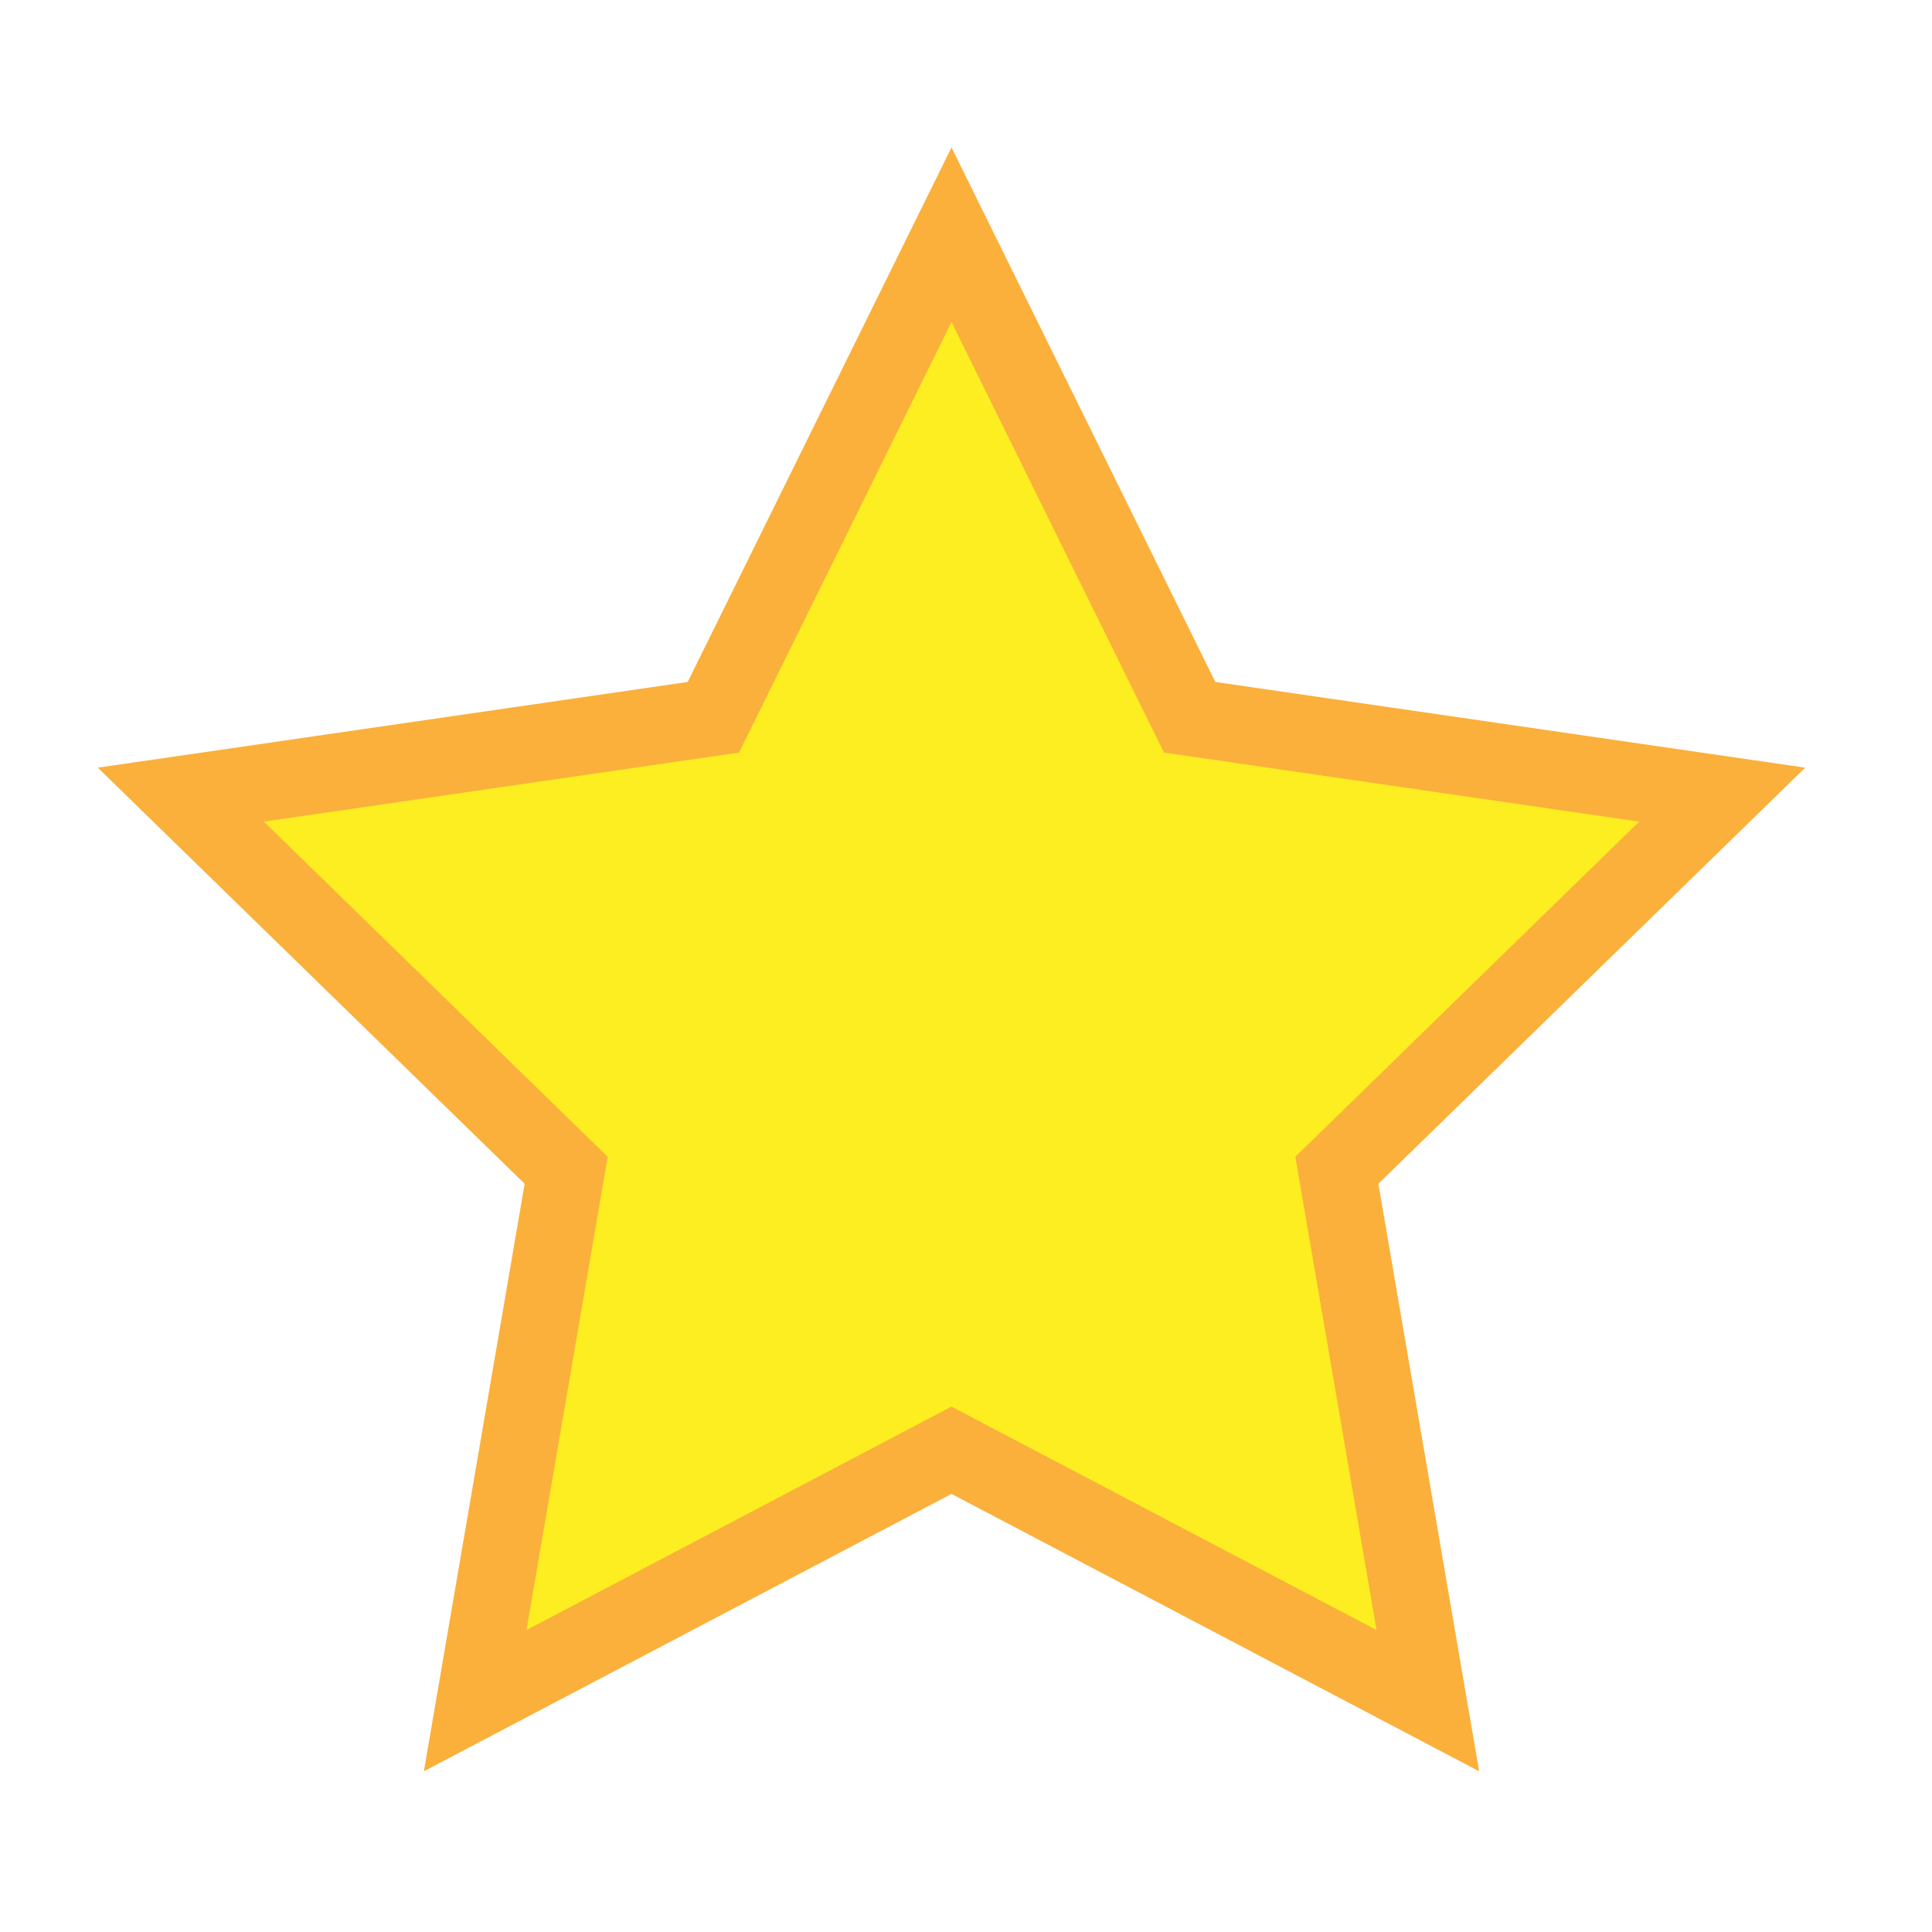 <?xml version="1.0" encoding="utf-8"?>
<!-- Generator: Adobe Illustrator 15.0.0, SVG Export Plug-In  -->
<!DOCTYPE svg PUBLIC "-//W3C//DTD SVG 1.1//EN" "http://www.w3.org/Graphics/SVG/1.1/DTD/svg11.dtd">
<svg version="1.1"
	 xmlns="http://www.w3.org/2000/svg" xmlns:xlink="http://www.w3.org/1999/xlink" xmlns:a="http://ns.adobe.com/AdobeSVGViewerExtensions/3.0/"
	 x="0px" y="0px" width="200px" height="200px" viewBox="-10.123 -15.259 200 200"
	 overflow="visible" enable-background="new -10.123 -15.259 200 200" xml:space="preserve">
<defs>
</defs>
<polygon fill="#FCEE21" stroke="#FBB03B" stroke-width="8" stroke-miterlimit="10" points="88.377,9.039 113.031,58.993 
	168.158,67.003 128.268,105.887 137.685,160.792 88.377,134.87 39.069,160.792 48.486,105.887 8.596,67.003 63.723,58.993 "/>
</svg>
